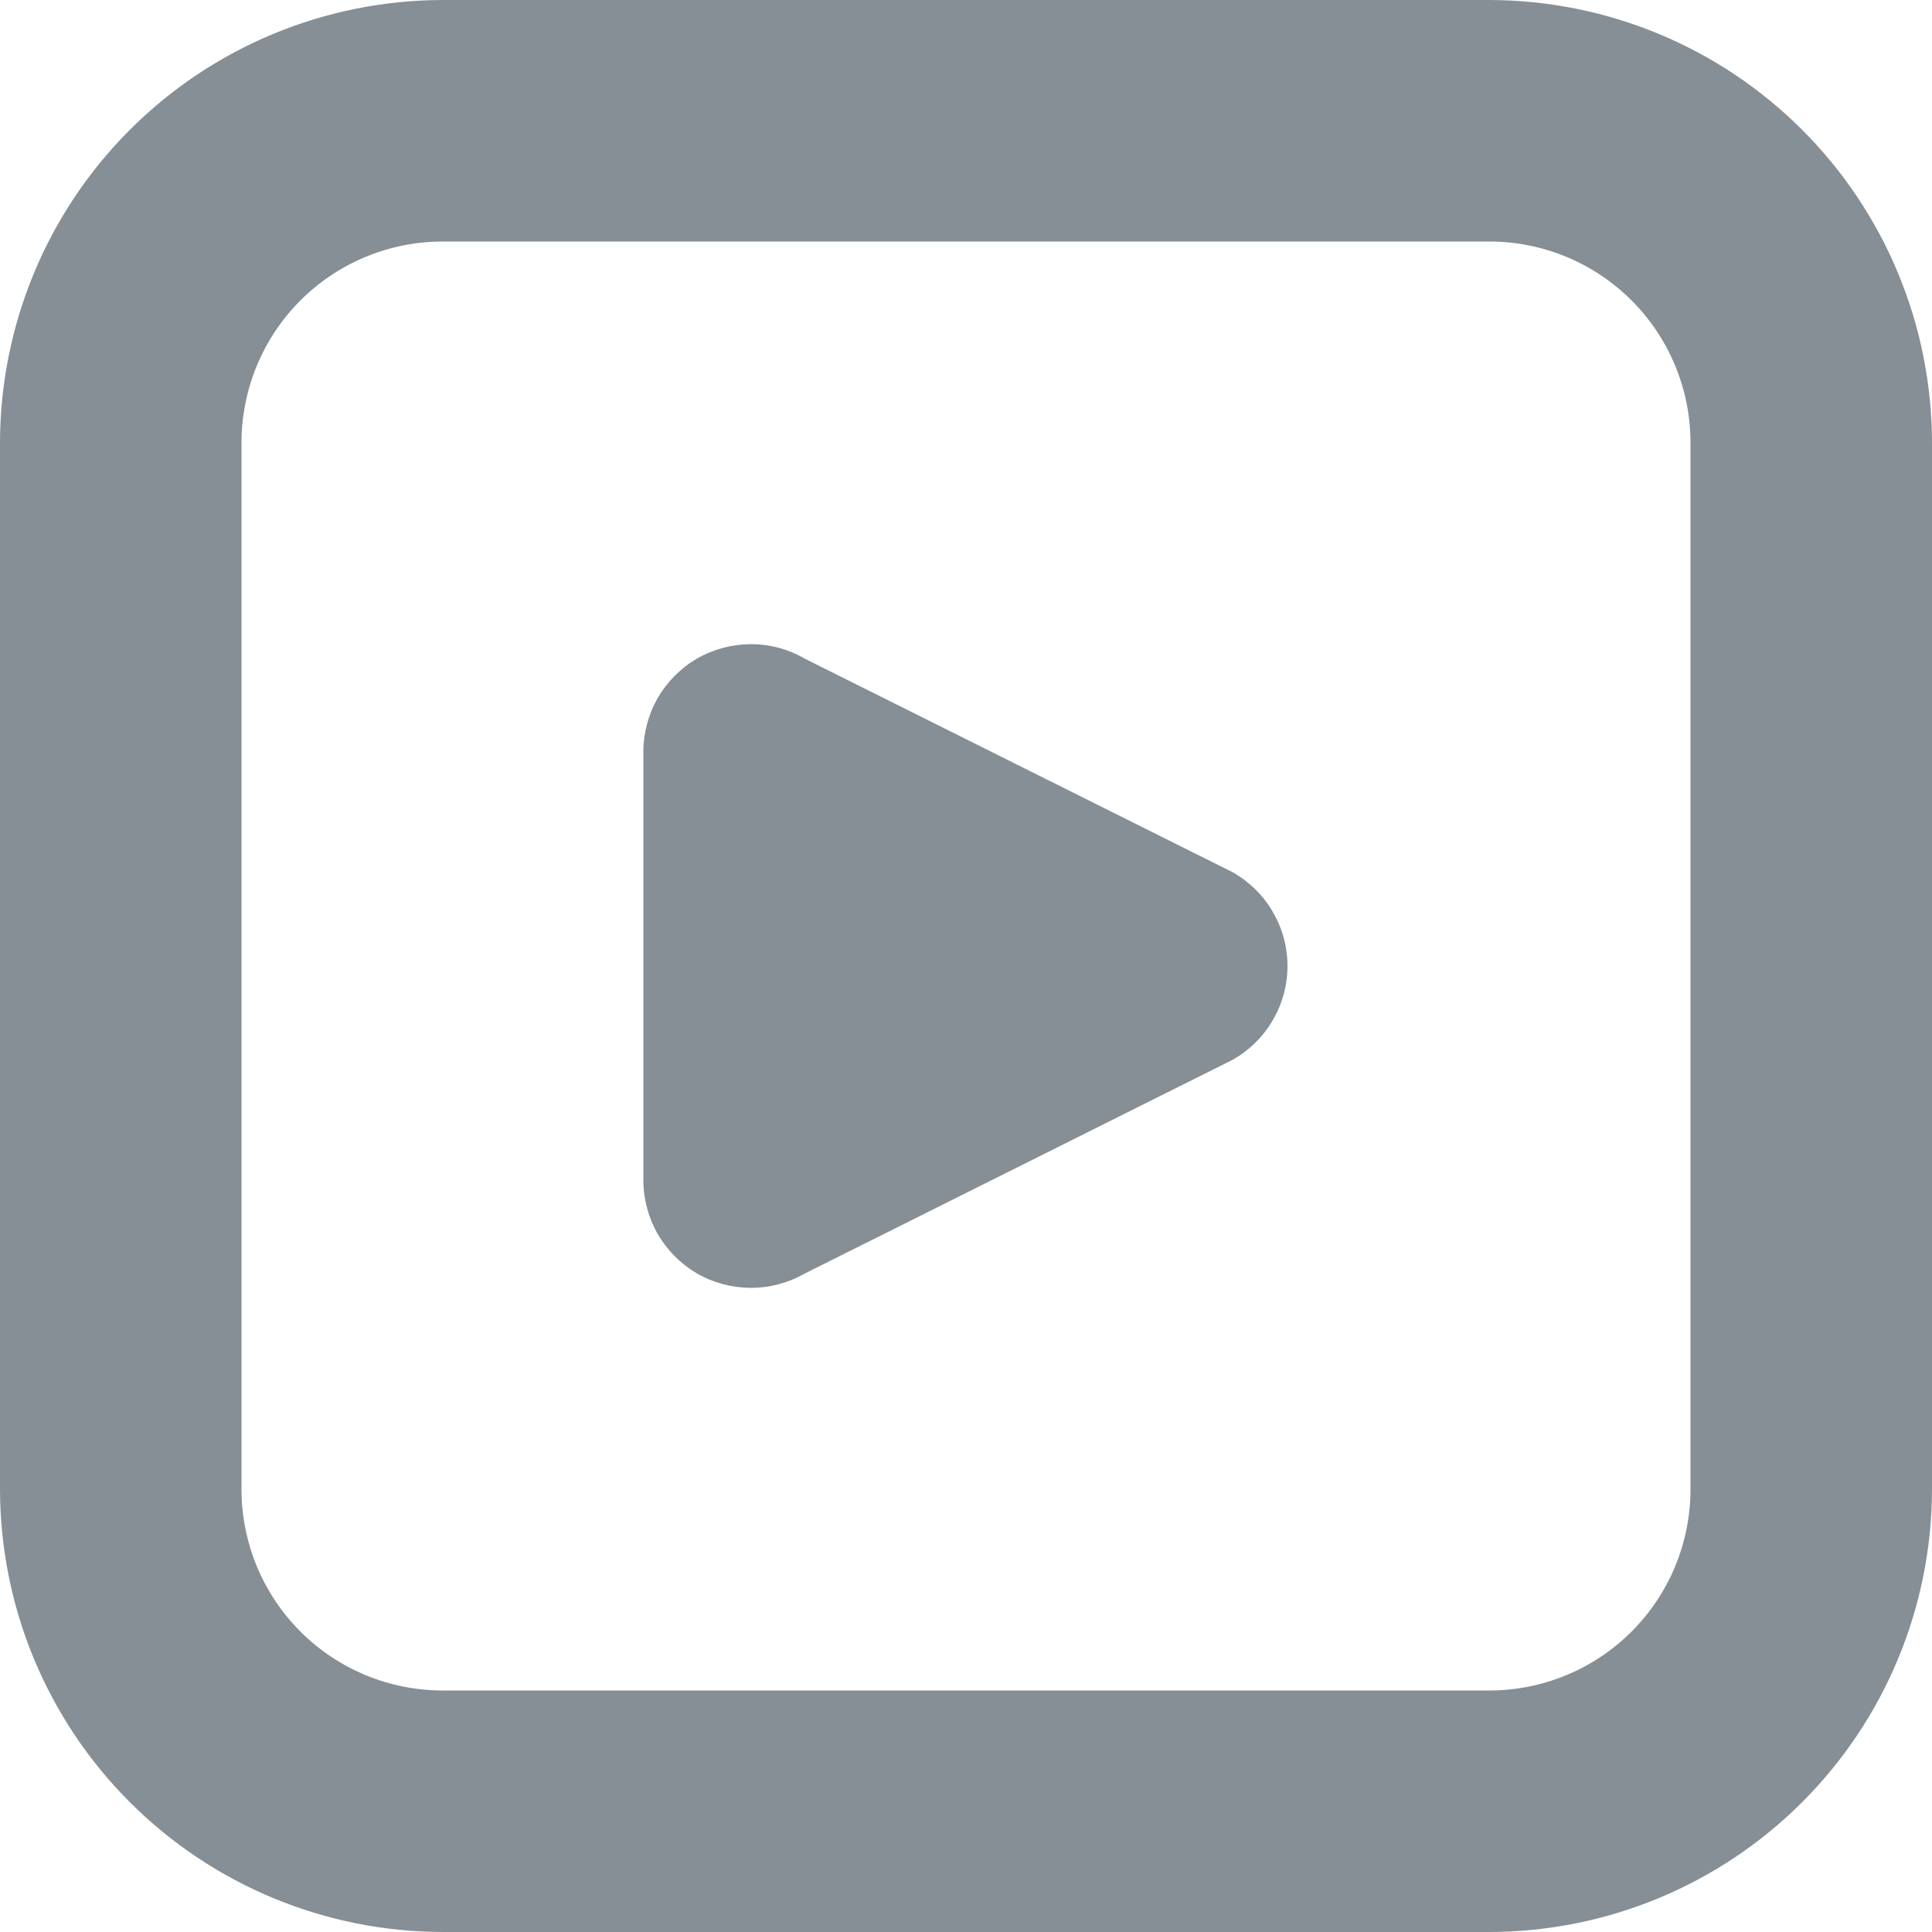 <svg width="10" height="10" viewBox="0 0 10 10" fill="none" xmlns="http://www.w3.org/2000/svg">
<g clip-path="url(#clip0_115_10)">
<path d="M7.708 10H2.292C1.684 9.999 1.102 9.758 0.672 9.328C0.242 8.898 0.001 8.316 0 7.708L0 2.292C0.001 1.684 0.242 1.102 0.672 0.672C1.102 0.242 1.684 0.001 2.292 0L7.708 0C8.316 0.001 8.898 0.242 9.328 0.672C9.758 1.102 9.999 1.684 10 2.292V7.708C9.999 8.316 9.758 8.898 9.328 9.328C8.898 9.758 8.316 9.999 7.708 10ZM2.292 1.25C2.015 1.25 1.75 1.36 1.555 1.555C1.36 1.75 1.25 2.015 1.25 2.292V7.708C1.25 7.985 1.36 8.25 1.555 8.445C1.75 8.64 2.015 8.75 2.292 8.75H7.708C7.985 8.75 8.25 8.64 8.445 8.445C8.64 8.25 8.75 7.985 8.75 7.708V2.292C8.75 2.015 8.64 1.75 8.445 1.555C8.25 1.36 7.985 1.25 7.708 1.25H2.292ZM3.33 3.891V6.109C3.33 6.206 3.356 6.302 3.404 6.387C3.453 6.471 3.523 6.542 3.607 6.591C3.692 6.64 3.788 6.665 3.885 6.666C3.983 6.666 4.079 6.641 4.163 6.593L6.383 5.484C6.468 5.435 6.539 5.365 6.588 5.28C6.638 5.195 6.664 5.098 6.664 5C6.664 4.902 6.638 4.805 6.588 4.72C6.539 4.635 6.468 4.565 6.383 4.516L4.163 3.408C4.079 3.359 3.983 3.334 3.885 3.334C3.788 3.335 3.692 3.36 3.607 3.409C3.523 3.458 3.453 3.529 3.404 3.613C3.356 3.698 3.33 3.794 3.33 3.891Z" fill="#868E96"/>
</g>
<defs>
<clipPath id="clip0_115_10">
<rect width="10" height="10" fill="white"/>
</clipPath>
</defs>
</svg>
